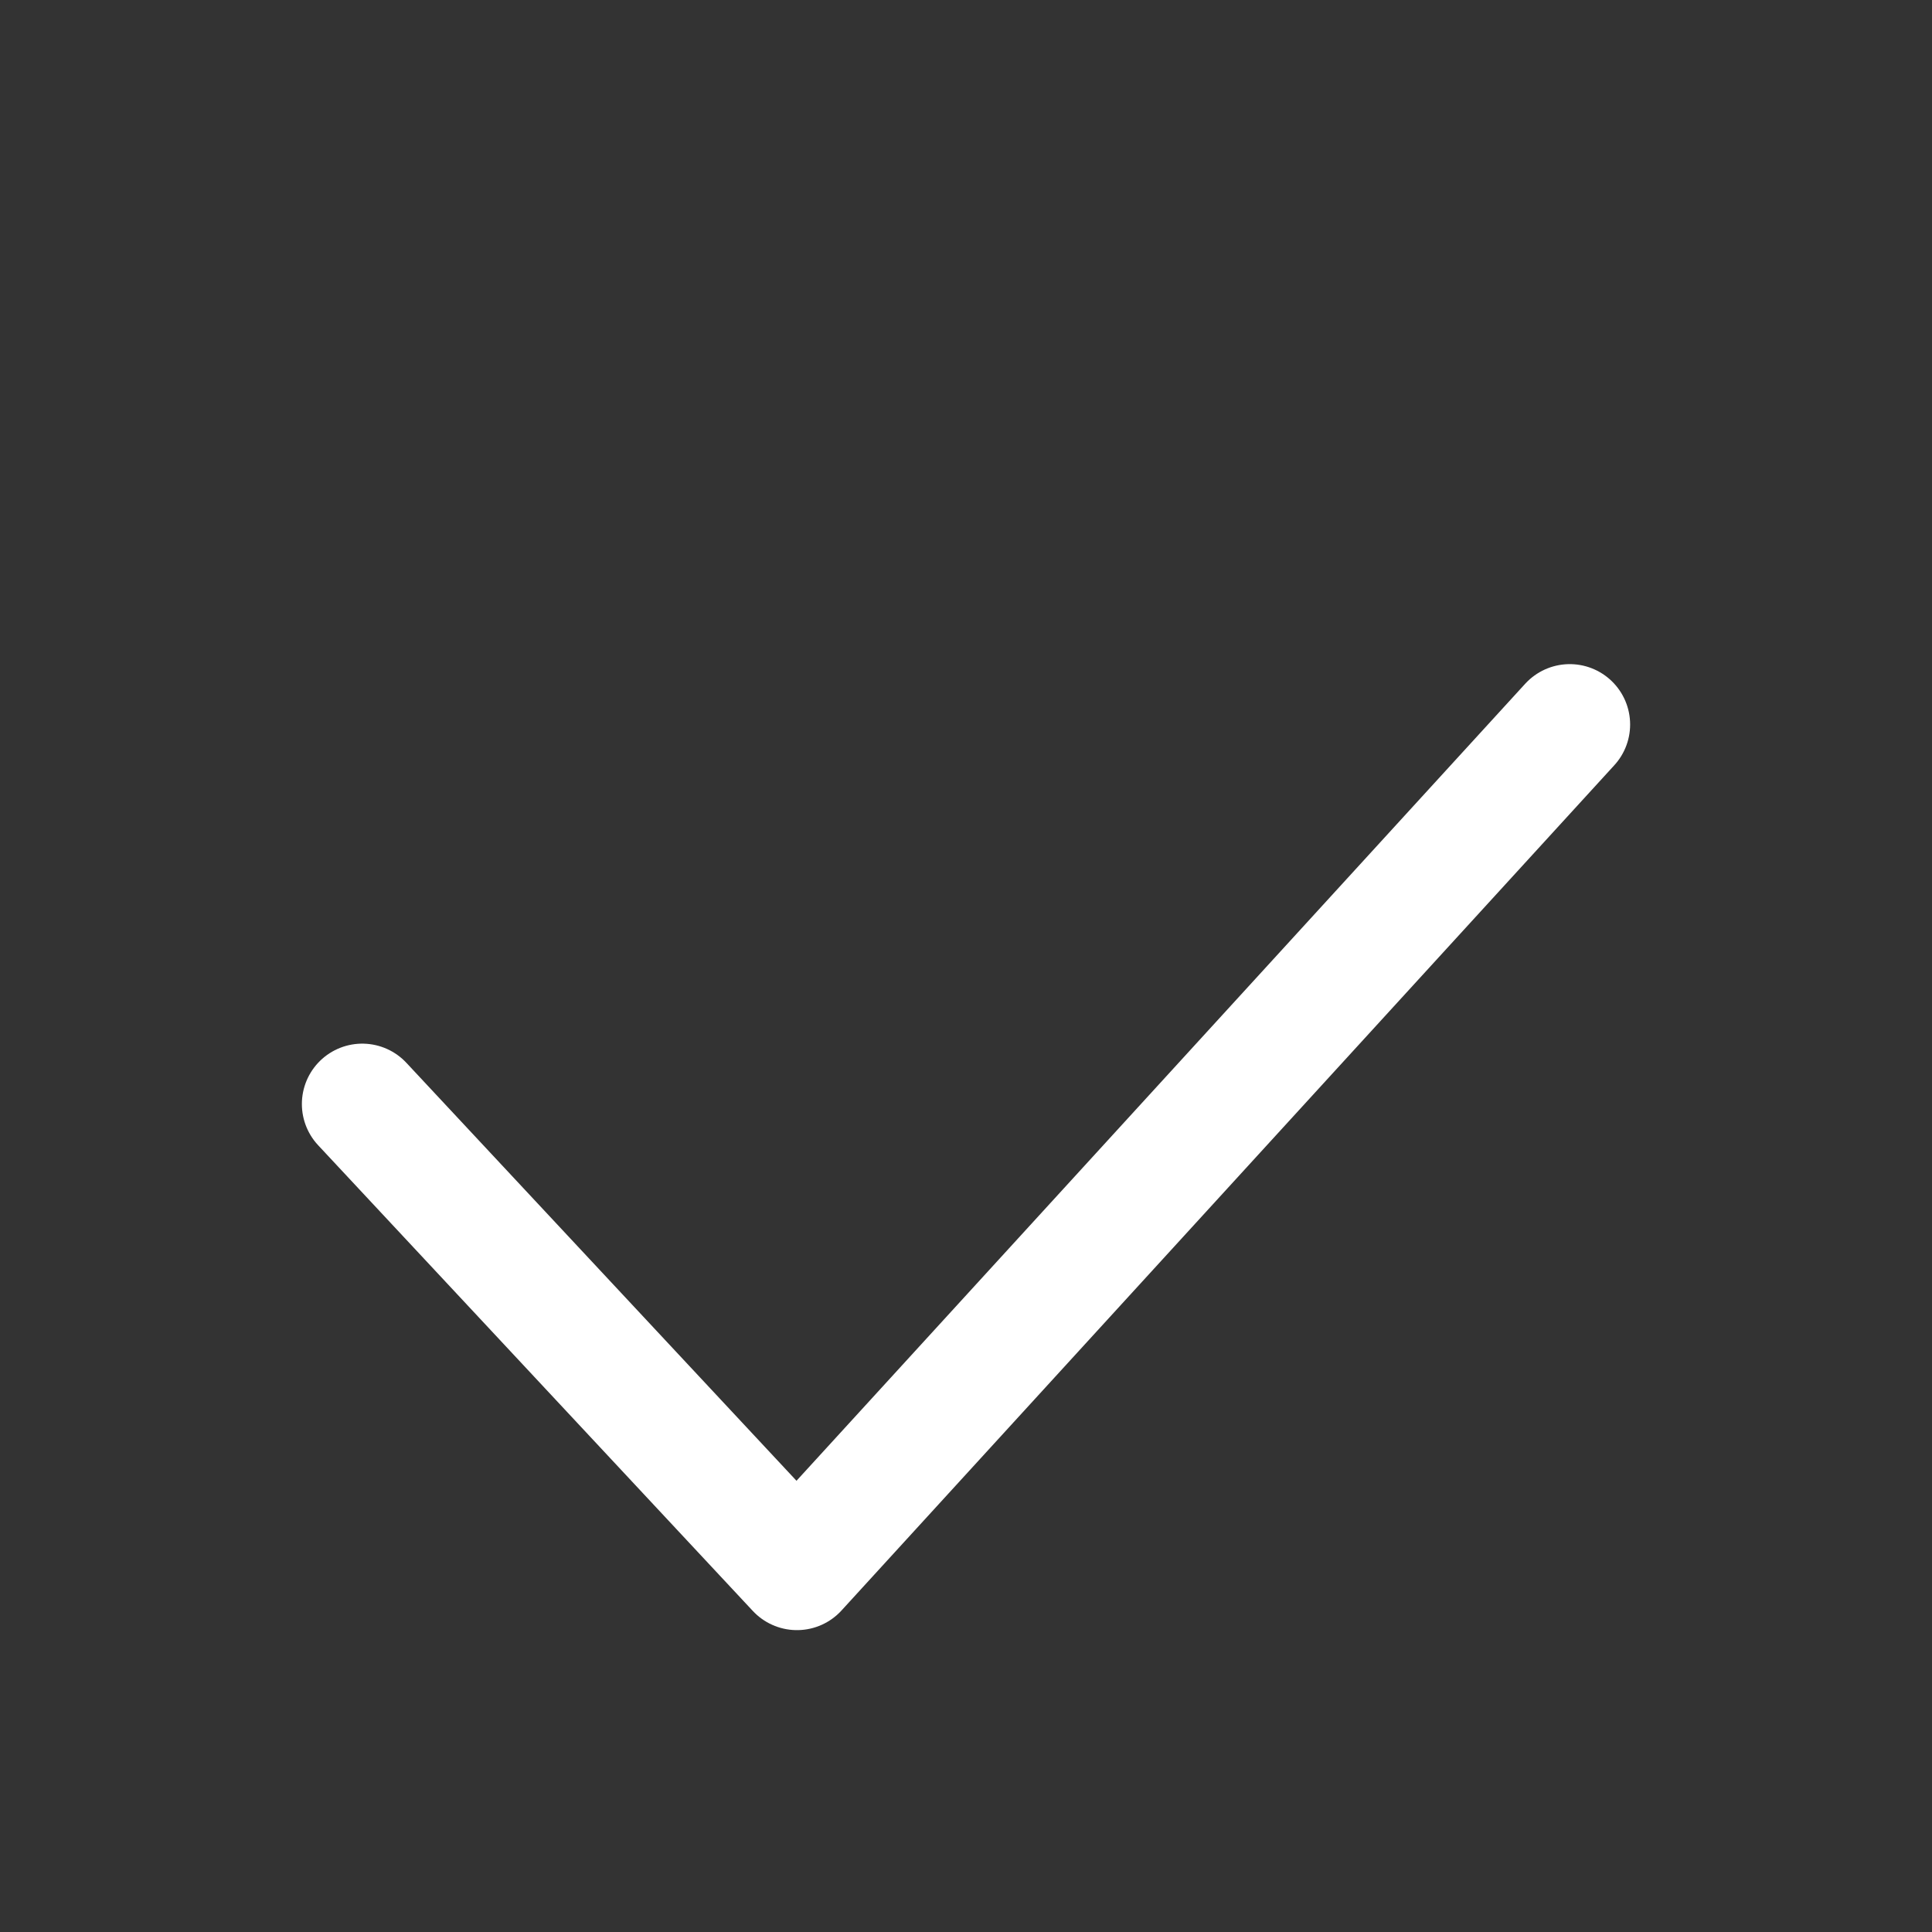 <svg viewBox="0 0 16 16" stroke="white" fill="none" xmlns="http://www.w3.org/2000/svg">
<rect x="0" y="0" width="16" height="16" fill="#333333" stroke="none"/>
<path d="M3 9.143L6.6 13L13 6"  stroke-linecap="round" stroke-linejoin="round"/>
</svg>
